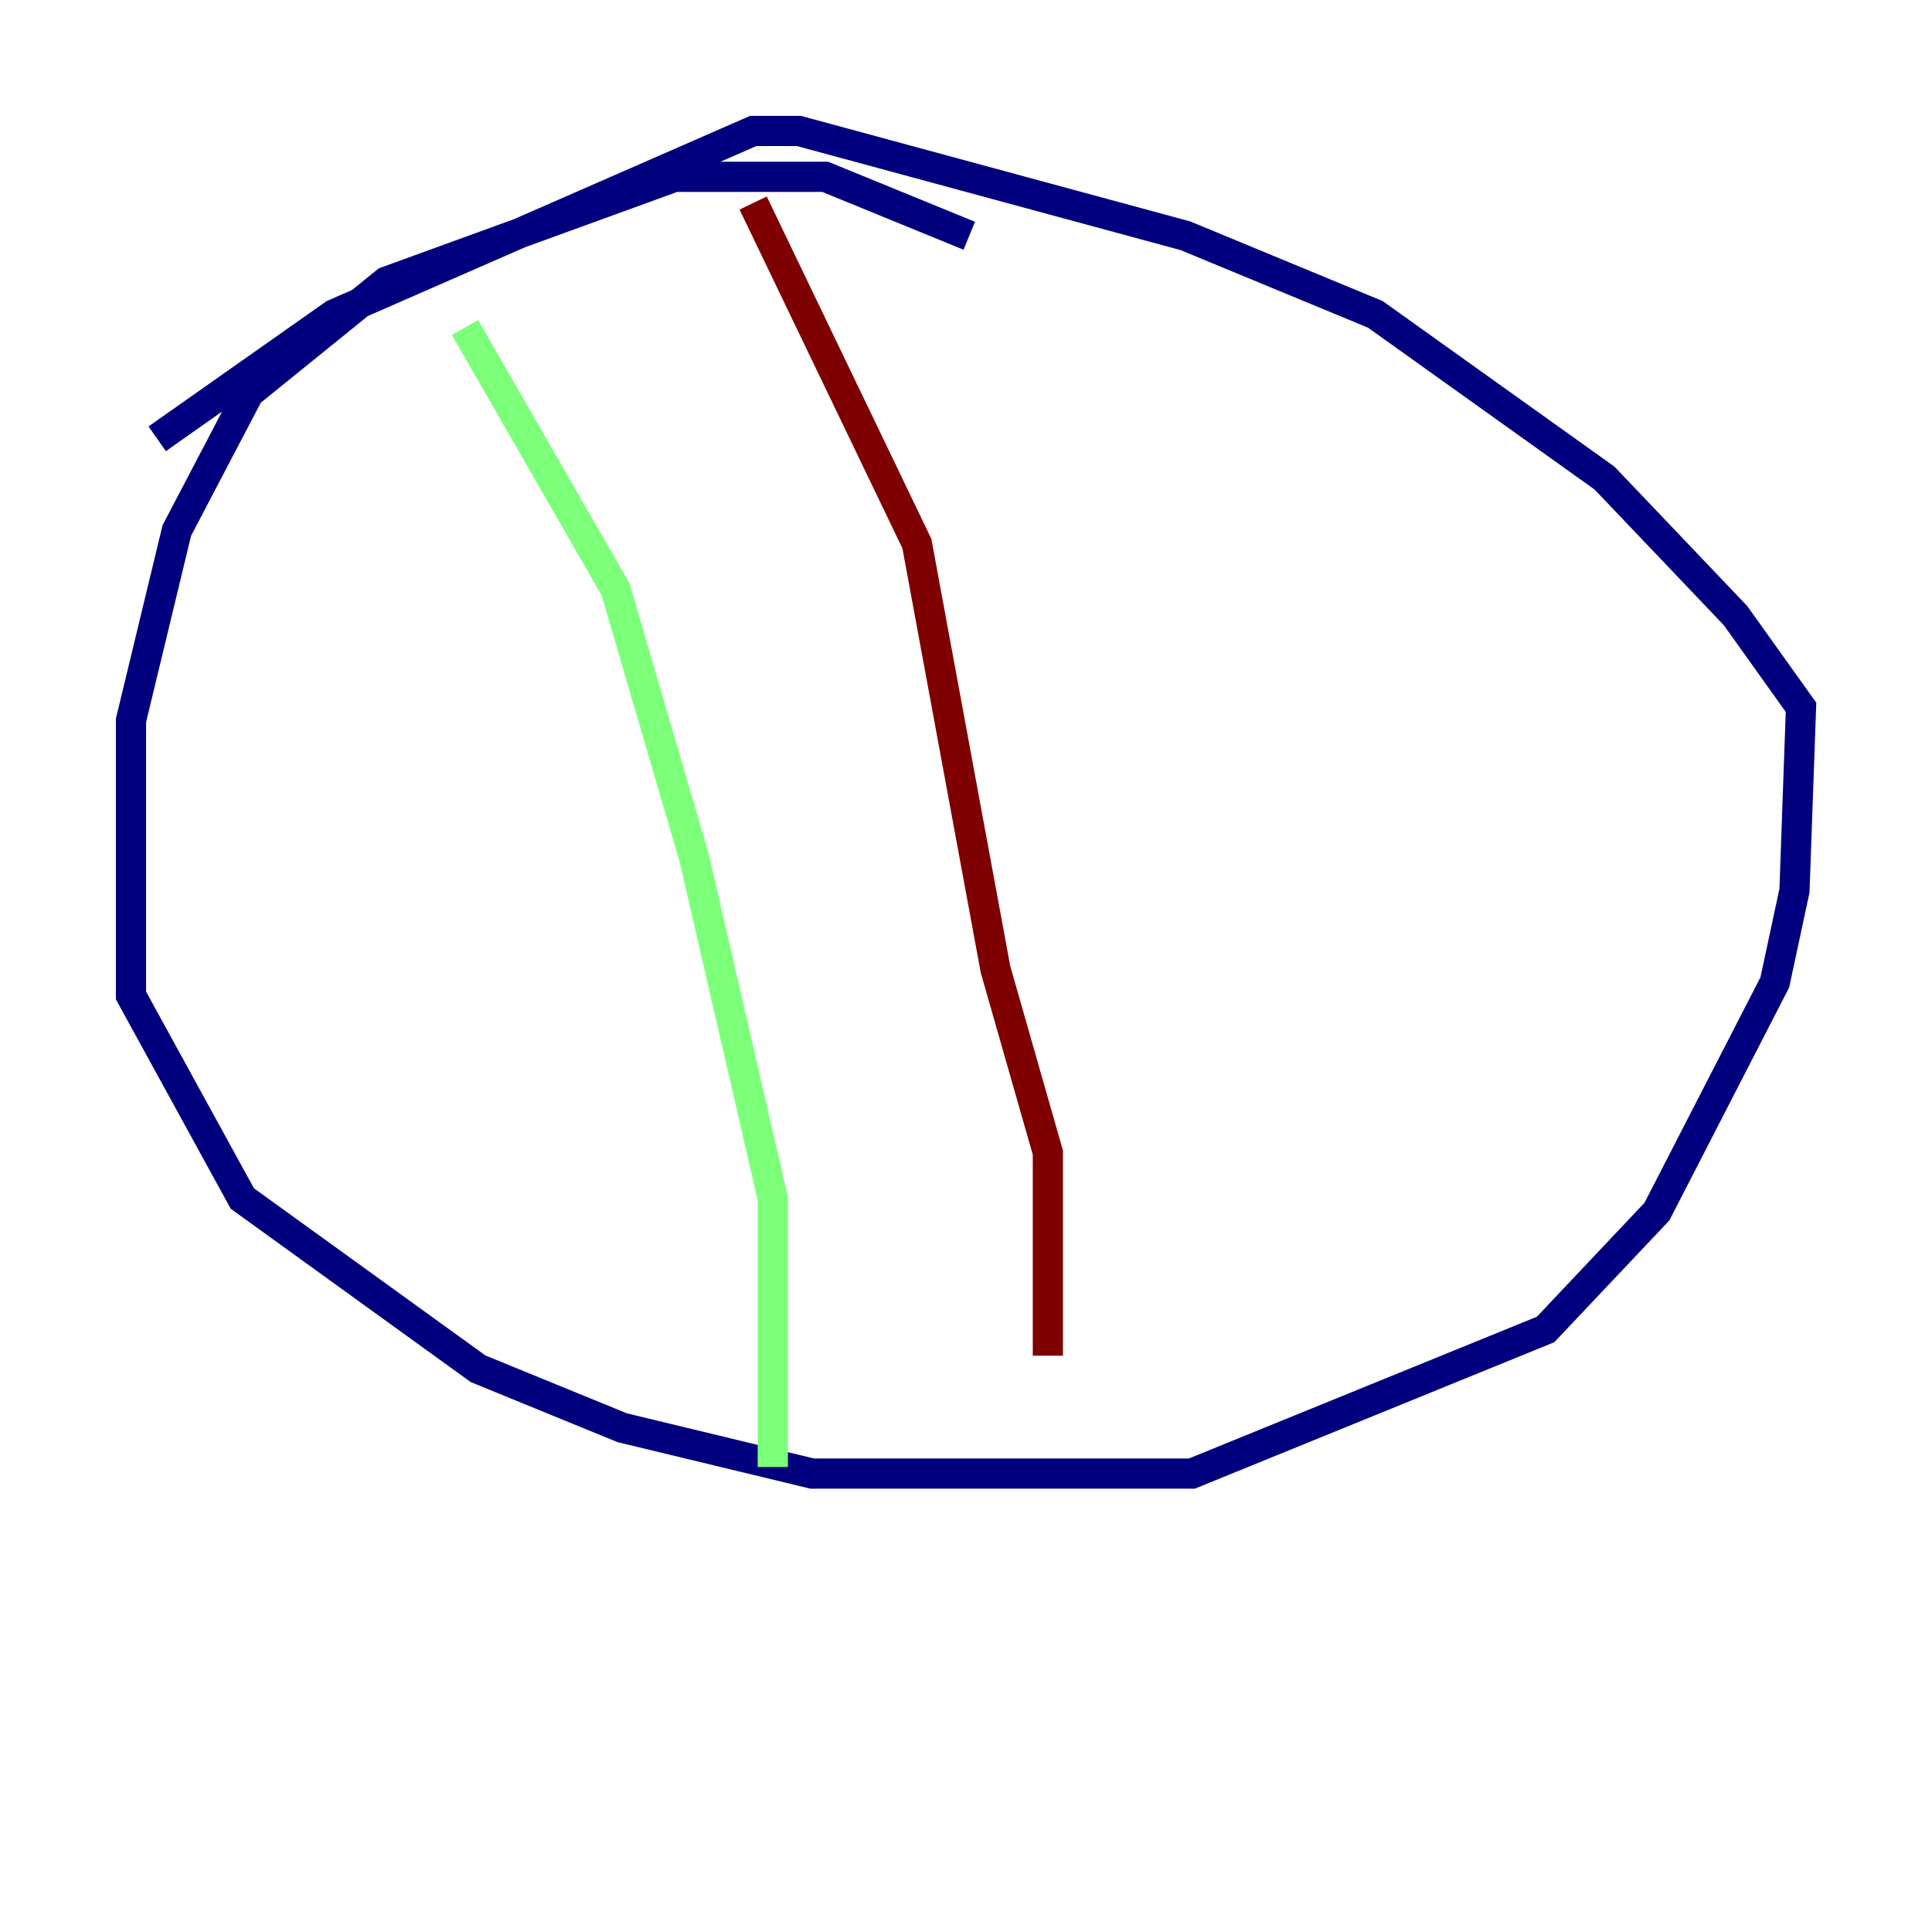 <?xml version="1.0" encoding="utf-8" ?>
<svg baseProfile="tiny" height="128" version="1.2" viewBox="0,0,128,128" width="128" xmlns="http://www.w3.org/2000/svg" xmlns:ev="http://www.w3.org/2001/xml-events" xmlns:xlink="http://www.w3.org/1999/xlink"><defs /><polyline fill="none" points="64.217,15.62 54.671,11.715 44.691,11.715 25.6,18.658 16.488,26.034 11.715,35.146 8.678,47.729 8.678,65.953 16.054,79.403 31.675,90.685 41.22,94.59 53.803,97.627 78.969,97.627 102.4,88.081 109.776,80.271 117.586,65.085 118.888,59.01 119.322,46.861 114.983,40.786 106.305,31.675 91.119,20.827 78.536,15.62 52.936,8.678 49.898,8.678 22.129,20.827 10.414,29.071" stroke="#00007f" stroke-width="2" /><polyline fill="none" points="30.807,21.695 40.786,39.051 45.993,56.841 51.2,79.403 51.2,97.193" stroke="#7cff79" stroke-width="2" /><polyline fill="none" points="49.898,13.451 60.746,36.014 65.953,64.217 69.424,76.366 69.424,89.817" stroke="#7f0000" stroke-width="2" /></svg>